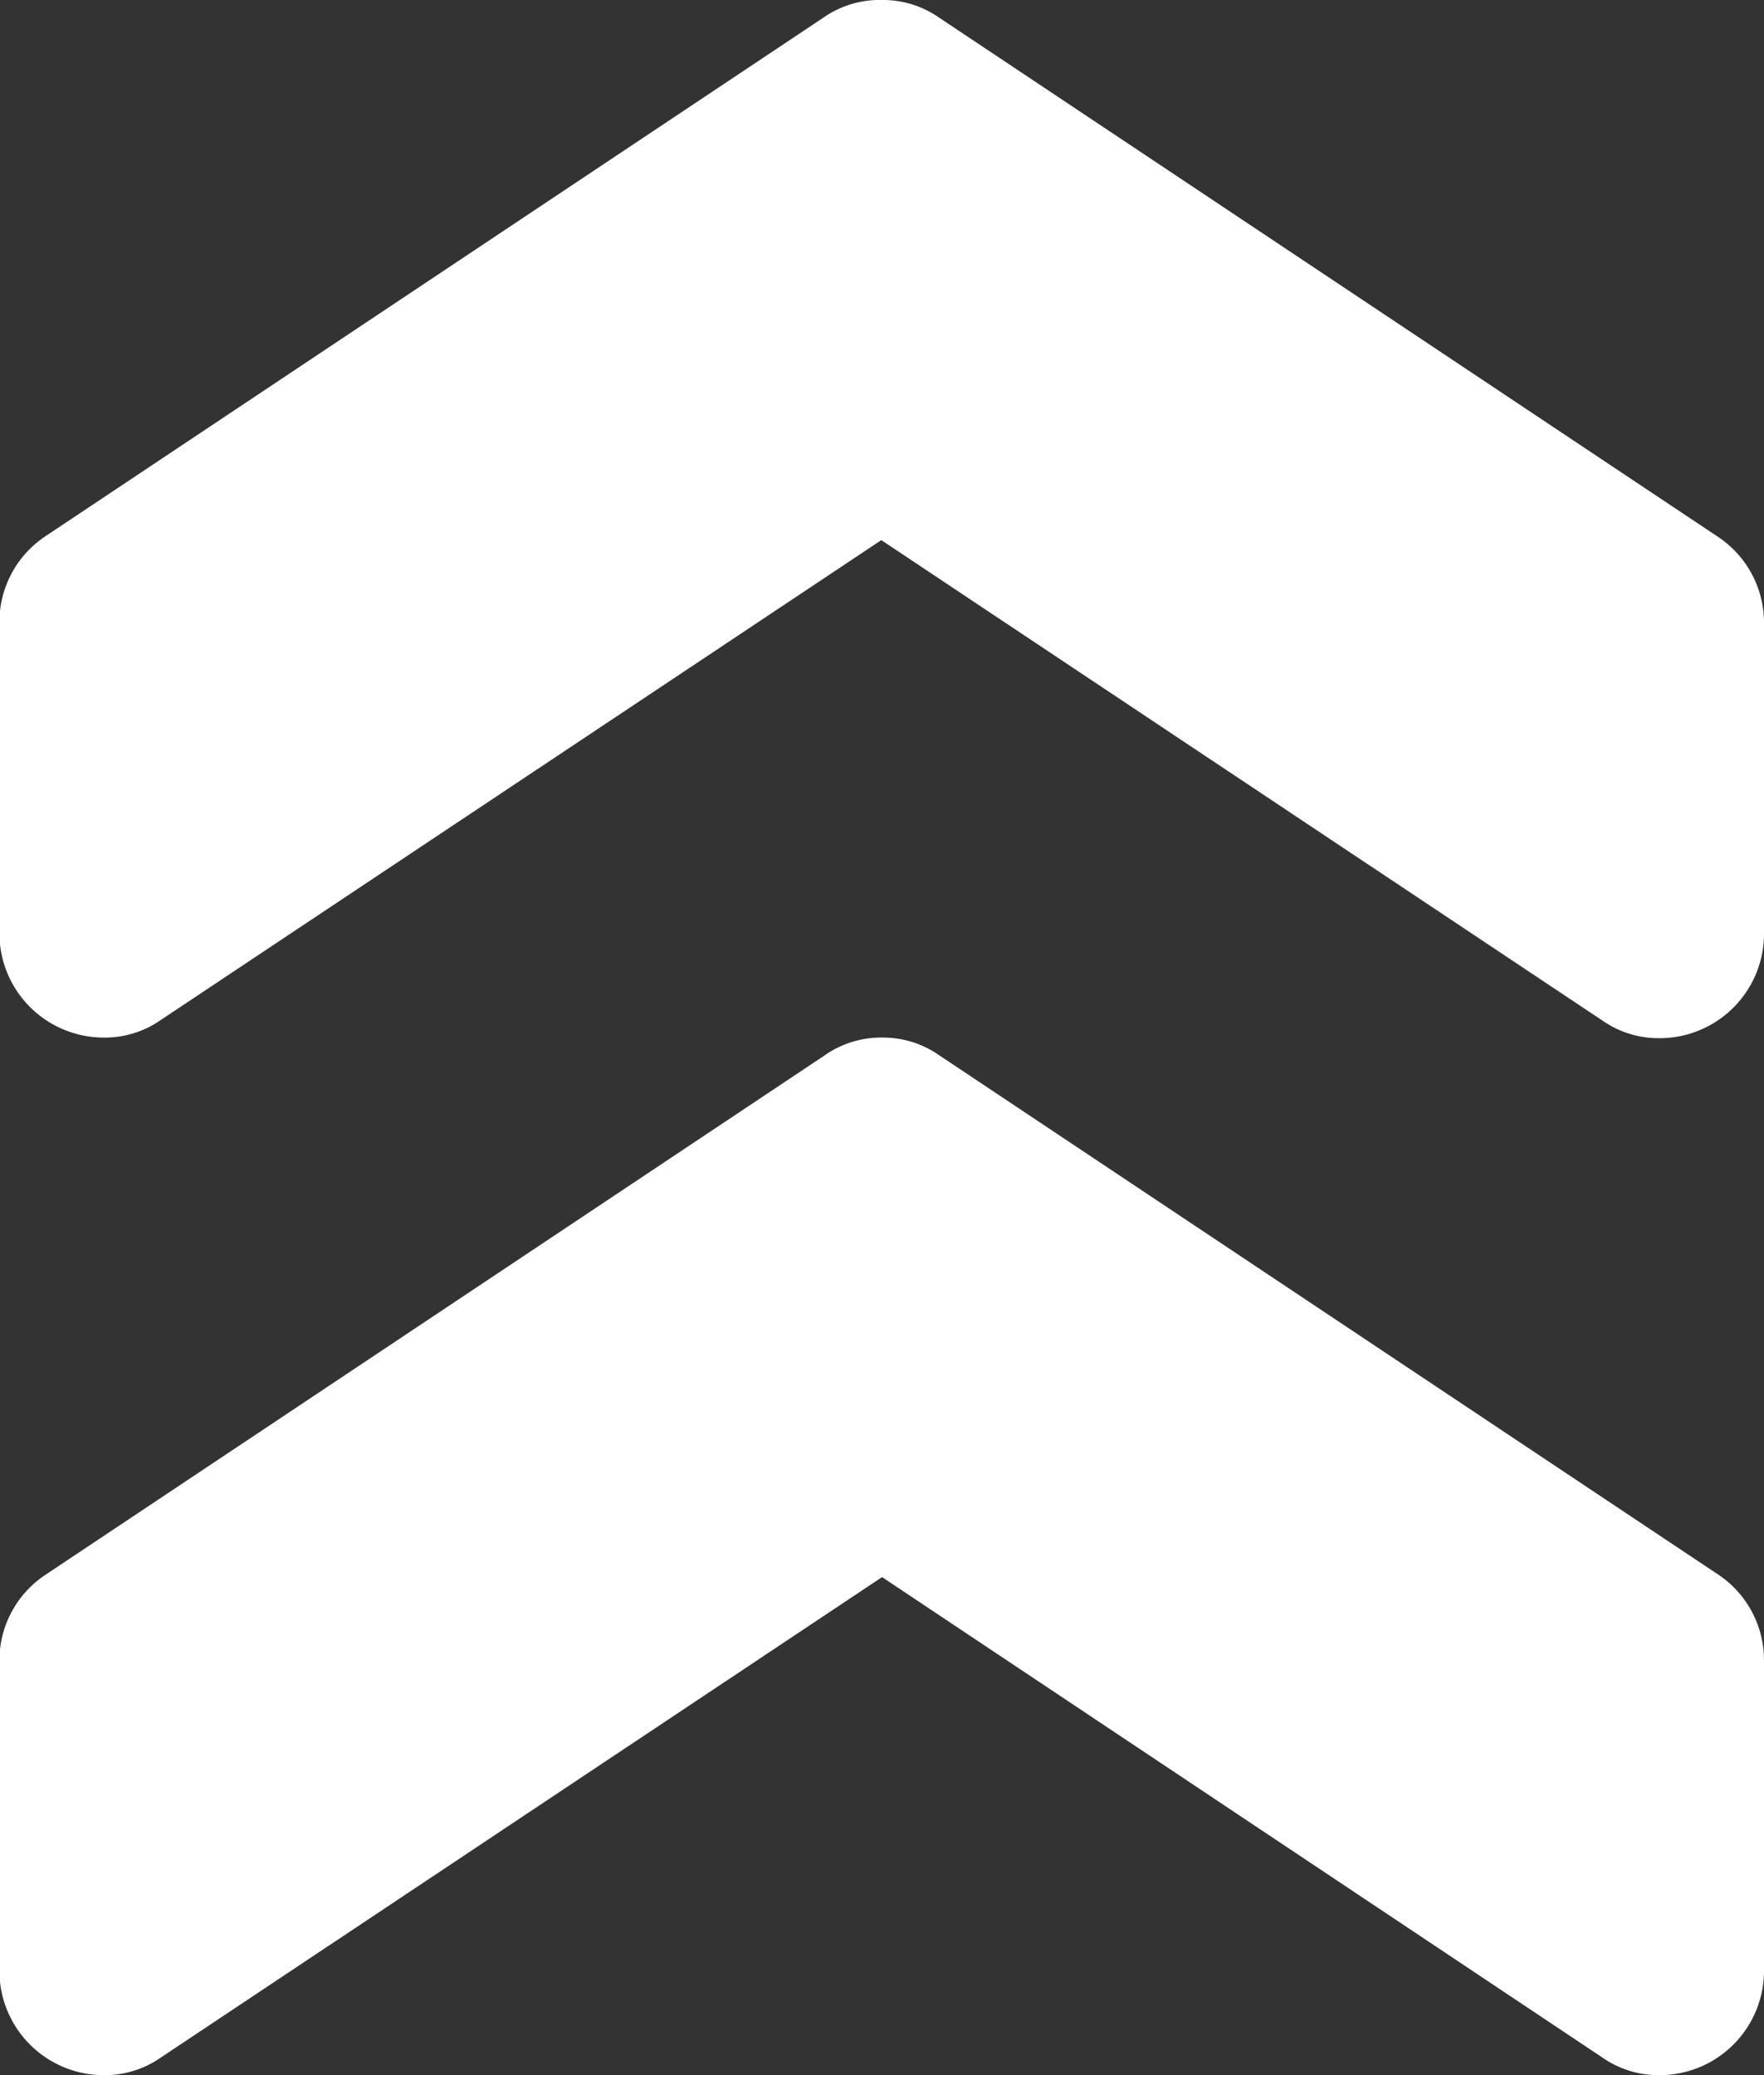 <svg xmlns="http://www.w3.org/2000/svg" width="11.825" height="13.912" viewBox="0 0 11.825 13.912"><rect x="0" y="0" width="11.825" height="13.912" fill="#333333" stroke="none"/><defs><style>.a{fill:#fff;}</style></defs><g transform="translate(-0.332 13.912) rotate(-90)"><path class="a" d="M6.956,6.245a.656.656,0,0,1-.118.382L3.36,11.844a.69.69,0,0,1-.577.313H.7a.7.7,0,0,1-.7-.7.657.657,0,0,1,.118-.383L3.339,6.245.118,1.41A.657.657,0,0,1,0,1.028a.7.7,0,0,1,.7-.7H2.782A.69.69,0,0,1,3.36.645L6.838,5.862A.656.656,0,0,1,6.956,6.245Zm0,0"/><path class="a" d="M220.288,6.245a.656.656,0,0,1-.118.382l-3.478,5.217a.691.691,0,0,1-.577.313h-2.087a.7.7,0,0,1-.7-.7.656.656,0,0,1,.118-.383l3.221-4.834L213.45,1.41a.656.656,0,0,1-.118-.382.7.7,0,0,1,.7-.7h2.087a.691.691,0,0,1,.577.313l3.478,5.217A.656.656,0,0,1,220.288,6.245Zm0,0" transform="translate(-206.376)"/></g></svg>